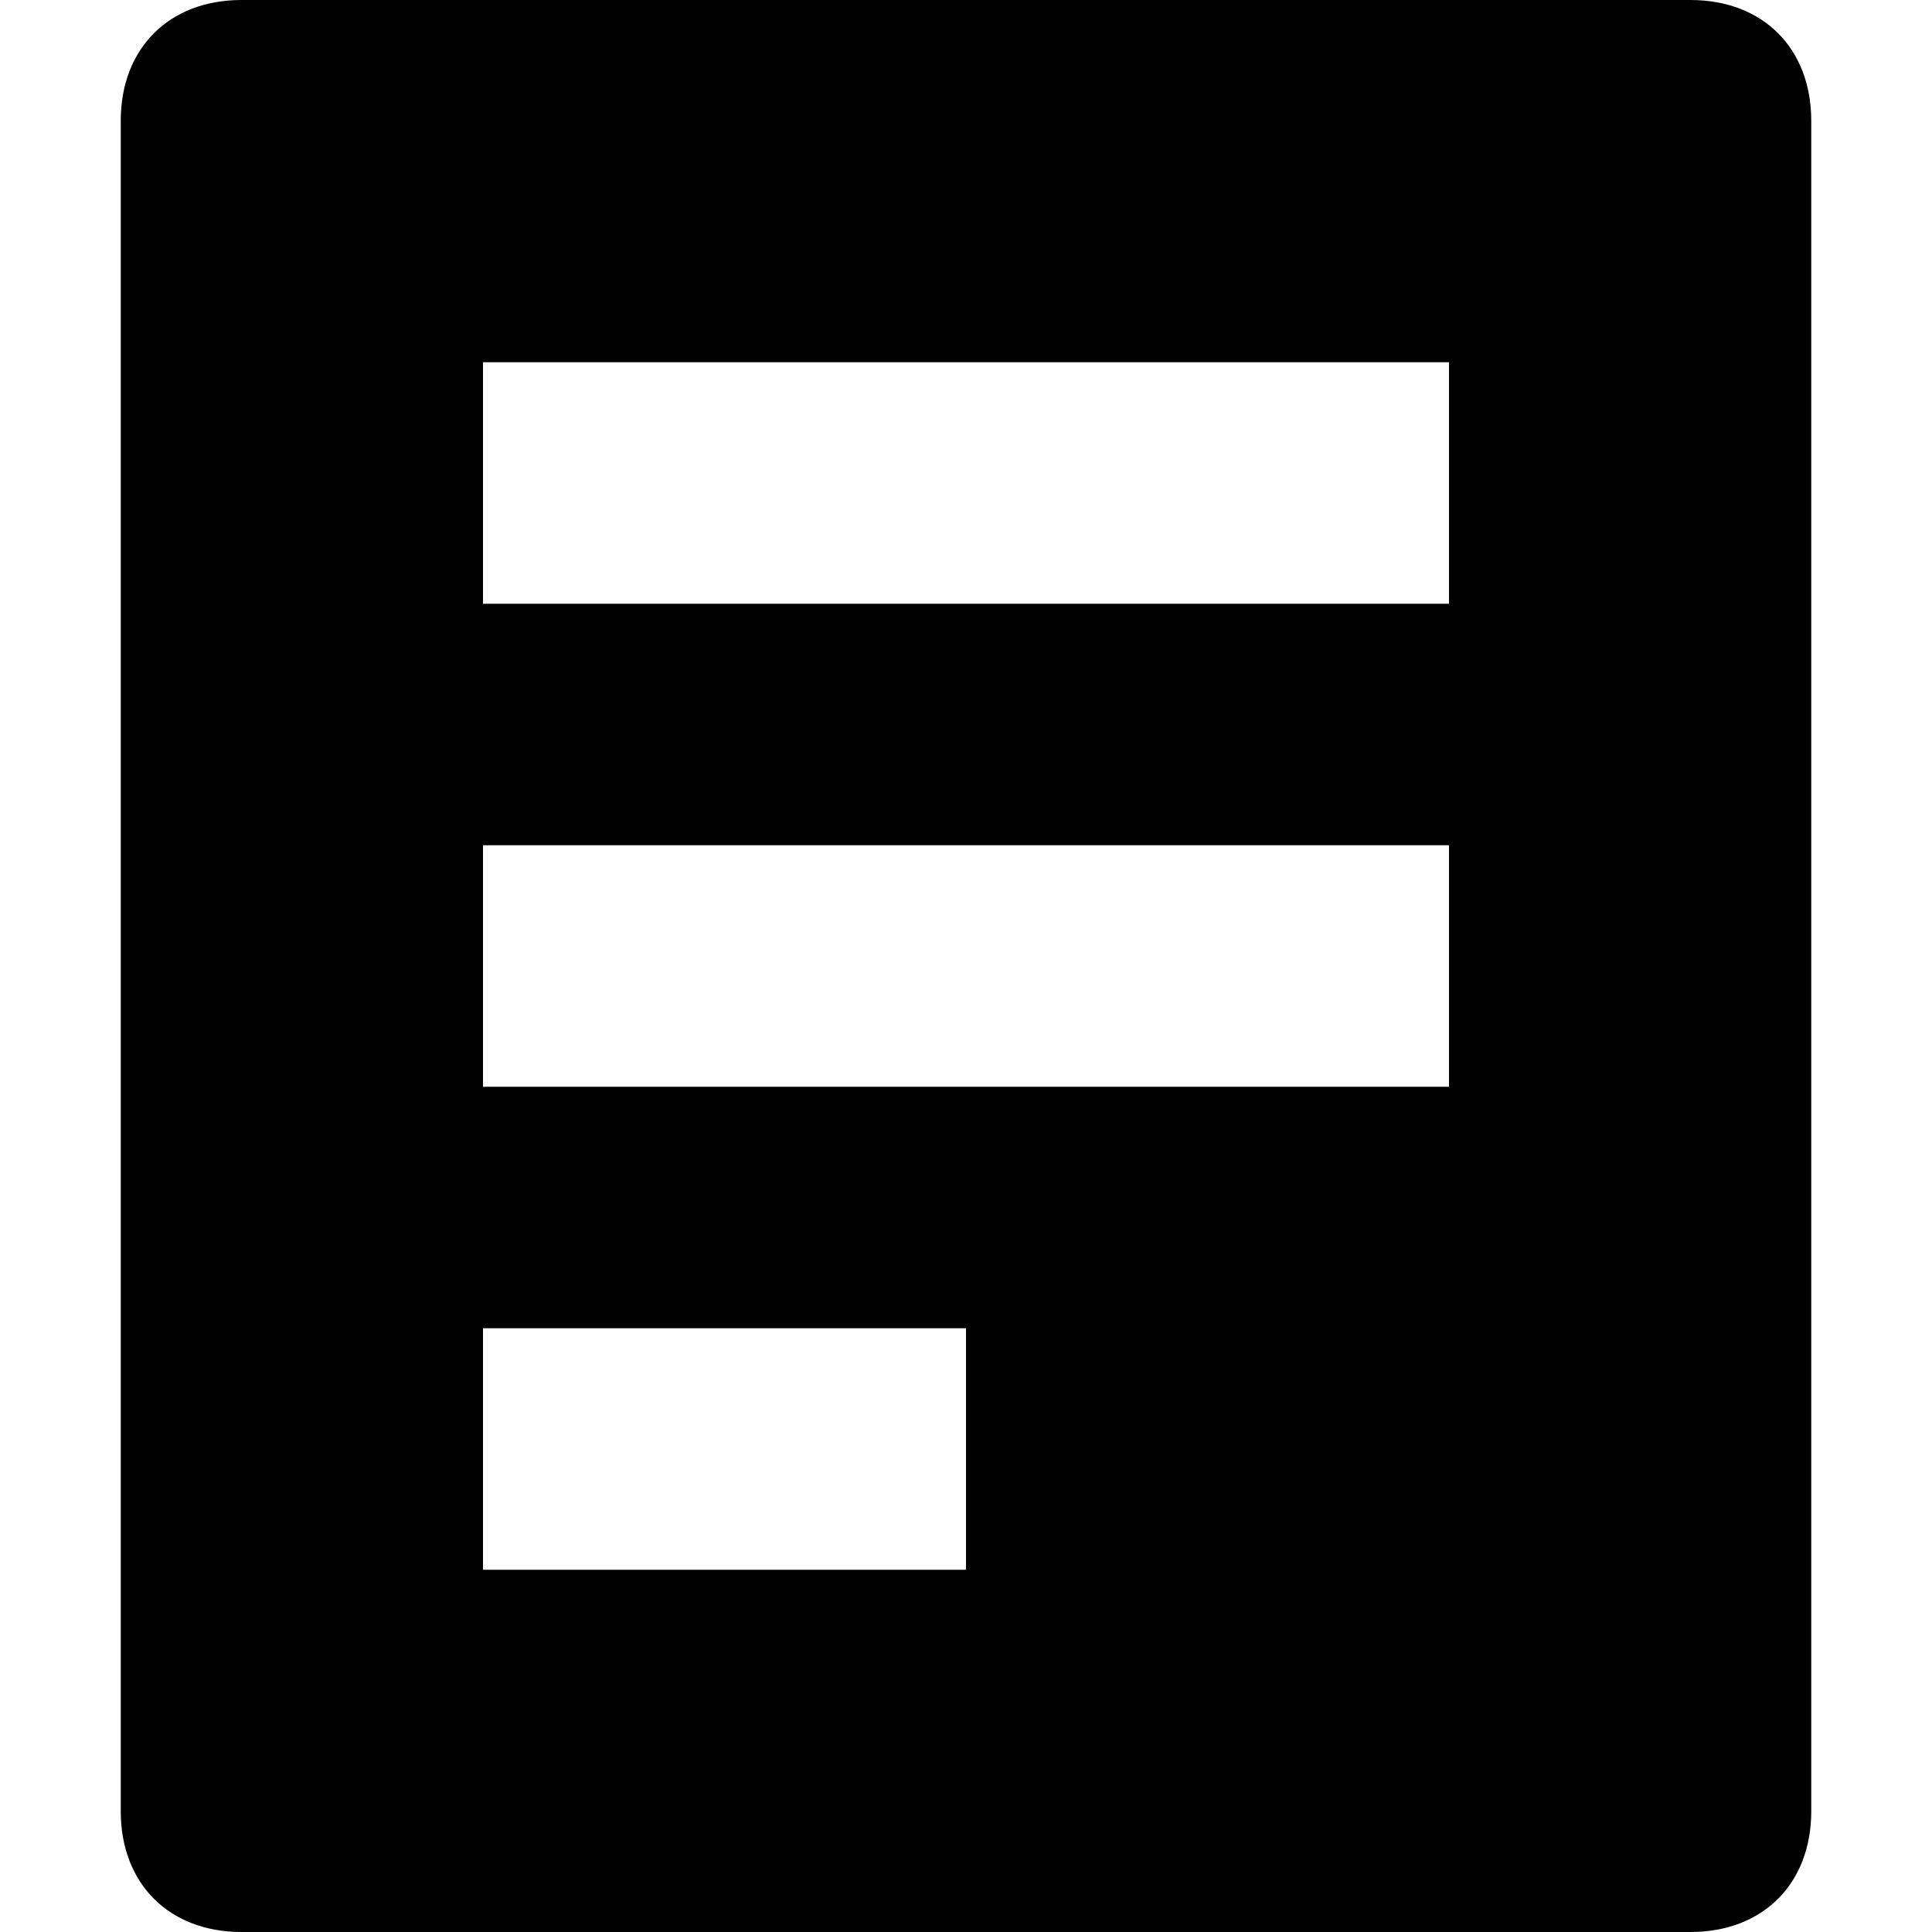<svg viewBox="0 0 24 24" xmlns="http://www.w3.org/2000/svg"><path d="M21 0H3C2.1 0 1.5 0.6 1.5 1.5V22.5C1.5 23.4 2.1 24 3 24H21C21.9 24 22.5 23.4 22.5 22.5V1.5C22.5 0.6 21.9 0 21 0ZM12 19.5H6V16.5H12V19.5ZM18 13.5H6V10.5H18V13.5ZM18 7.5H6V4.5H18V7.5Z"/></svg>